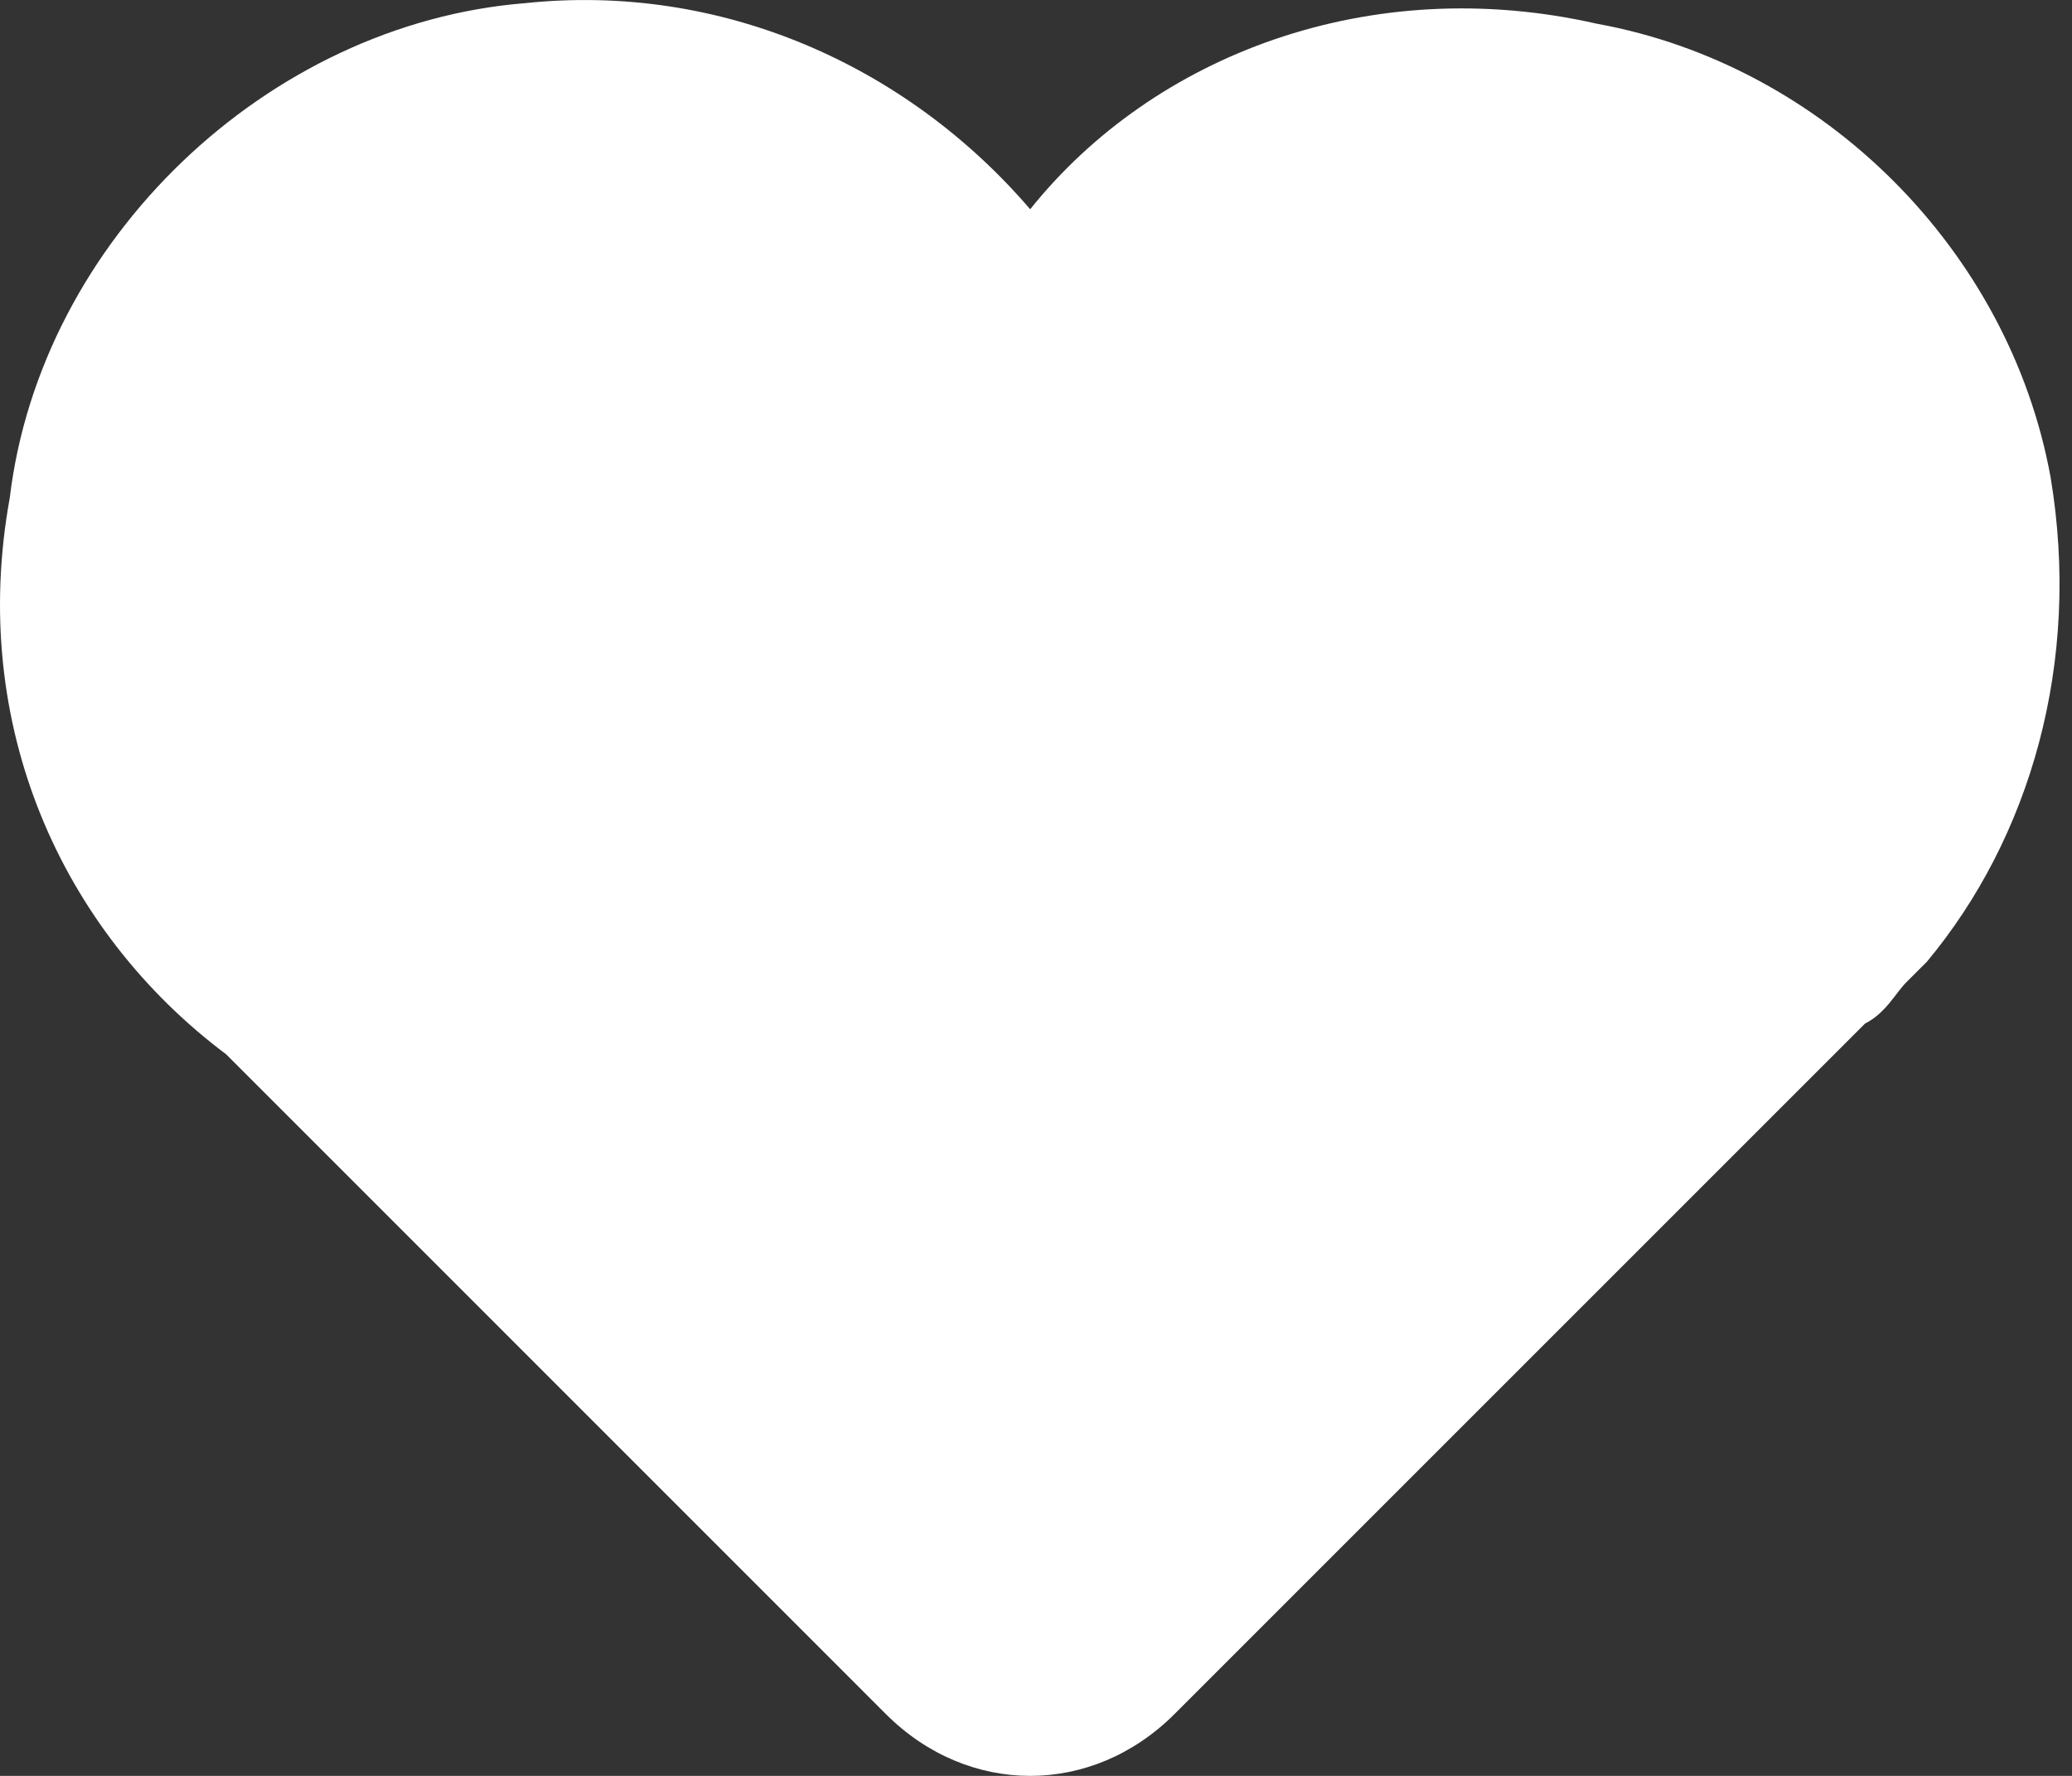 <svg width="21" height="18" viewBox="0 0 21 18" fill="none" xmlns="http://www.w3.org/2000/svg">
<rect x="0" y="0" width="21" height="18" fill="#333333" stroke="none"/>
<path d="M19.53 9.747C20.574 8.494 21.097 6.718 20.783 4.837C20.365 2.539 18.485 0.659 16.187 0.241C13.888 -0.282 11.695 0.554 10.441 2.121C9.187 0.659 7.307 -0.177 5.322 0.032C2.711 0.241 0.412 2.434 0.099 5.046C-0.319 7.344 0.621 9.434 2.293 10.687L8.978 17.373C9.814 18.209 11.068 18.209 11.904 17.373L18.903 10.374C19.112 10.27 19.216 10.06 19.321 9.956L19.53 9.747Z" fill="white"/>
</svg>
